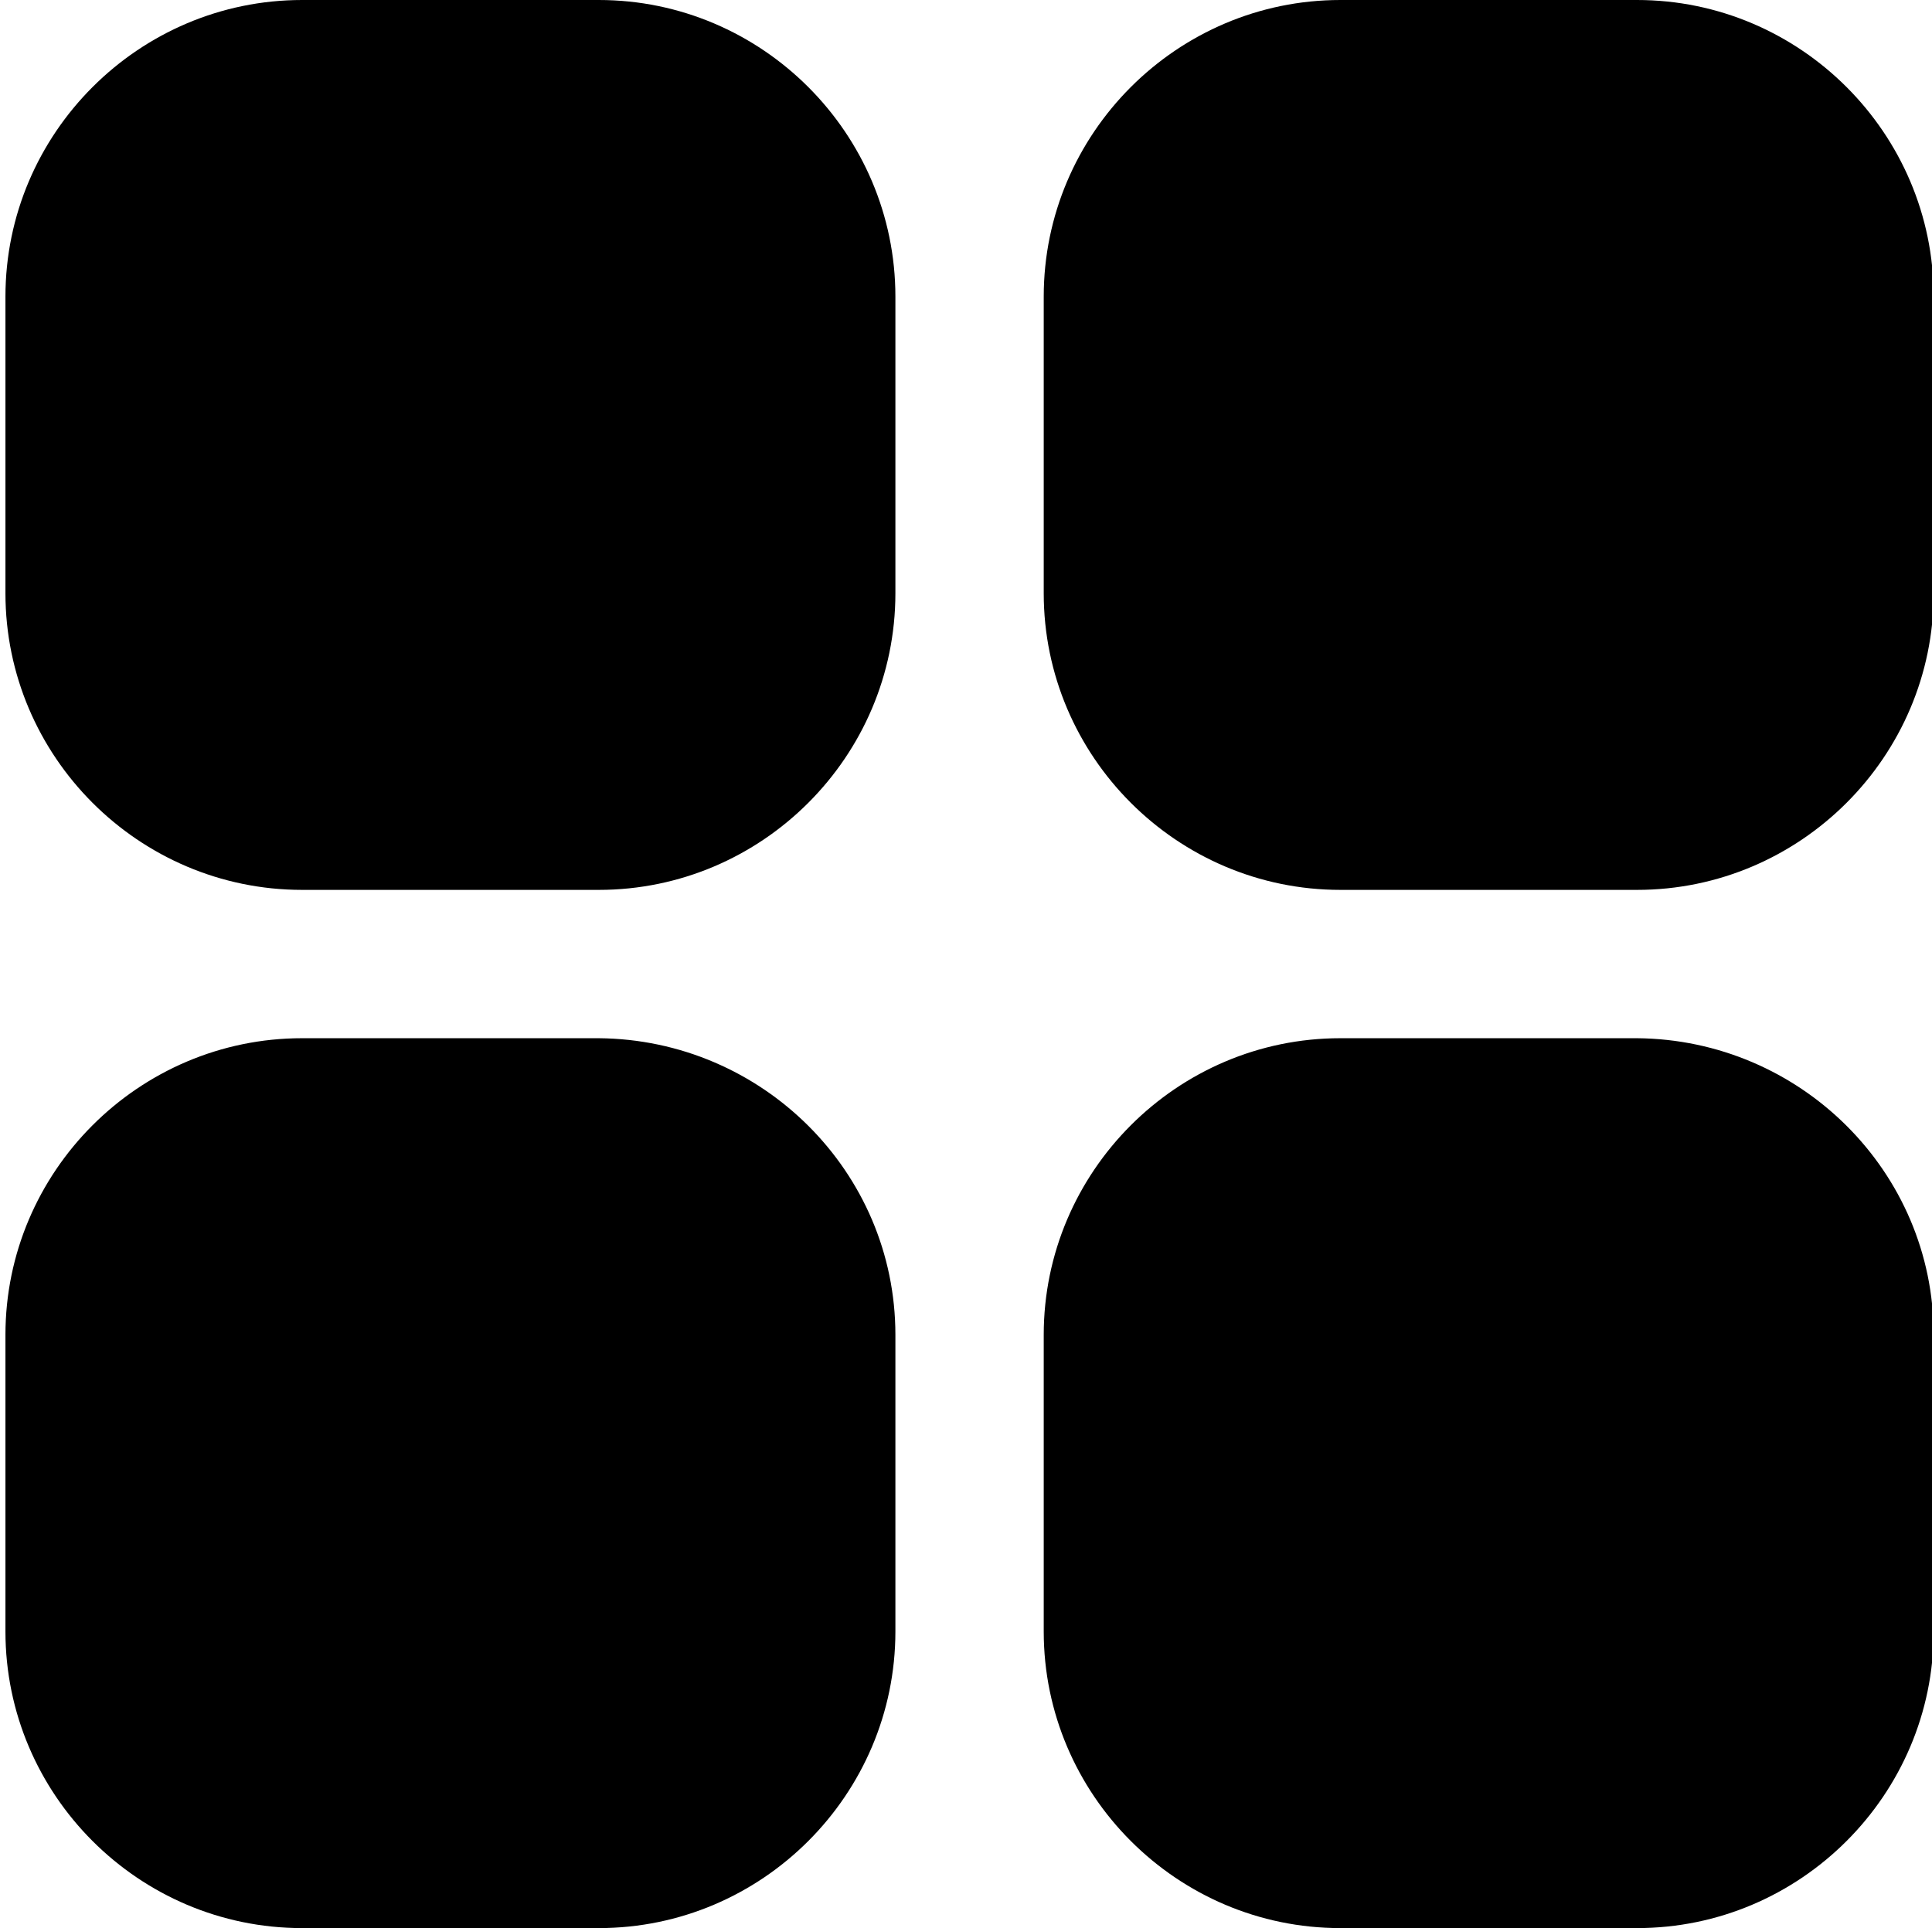 <?xml version="1.0" standalone="no"?><!DOCTYPE svg PUBLIC "-//W3C//DTD SVG 1.1//EN" "http://www.w3.org/Graphics/SVG/1.1/DTD/svg11.dtd"><svg t="1645792549103" class="icon" viewBox="0 0 1026 1024" version="1.1" xmlns="http://www.w3.org/2000/svg" p-id="8967" xmlns:xlink="http://www.w3.org/1999/xlink" width="128.25" height="128"><defs><style type="text/css"></style></defs><path d="M317.968 0H160.429C73.711 0 2.891 70.82 2.891 157.538v157.538c0 86.718 70.82 157.538 157.538 157.538H317.968c86.718 0 157.538-70.82 157.538-157.538V157.538C475.506 70.82 404.686 0 317.968 0z m551.385 0H711.814c-86.718 0-157.538 70.82-157.538 157.538v157.538c0 86.718 70.82 157.538 157.538 157.538h157.538c86.718 0 157.538-70.82 157.538-157.538V157.538c0-86.718-70.82-157.538-157.538-157.538zM317.968 551.385H160.429C73.711 551.385 2.891 622.205 2.891 708.923v157.538c0 86.718 70.82 157.538 157.538 157.538H317.968c86.718 0 157.538-70.82 157.538-157.538V708.923c0-86.718-70.82-156.816-157.538-157.538z m551.385 0H711.814c-86.718 0-157.538 70.82-157.538 157.538v157.538c0 86.718 70.82 157.538 157.538 157.538h157.538c86.718 0 157.538-70.82 157.538-157.538V708.923c0-86.718-70.82-156.816-157.538-157.538z" p-id="8968"></path></svg>